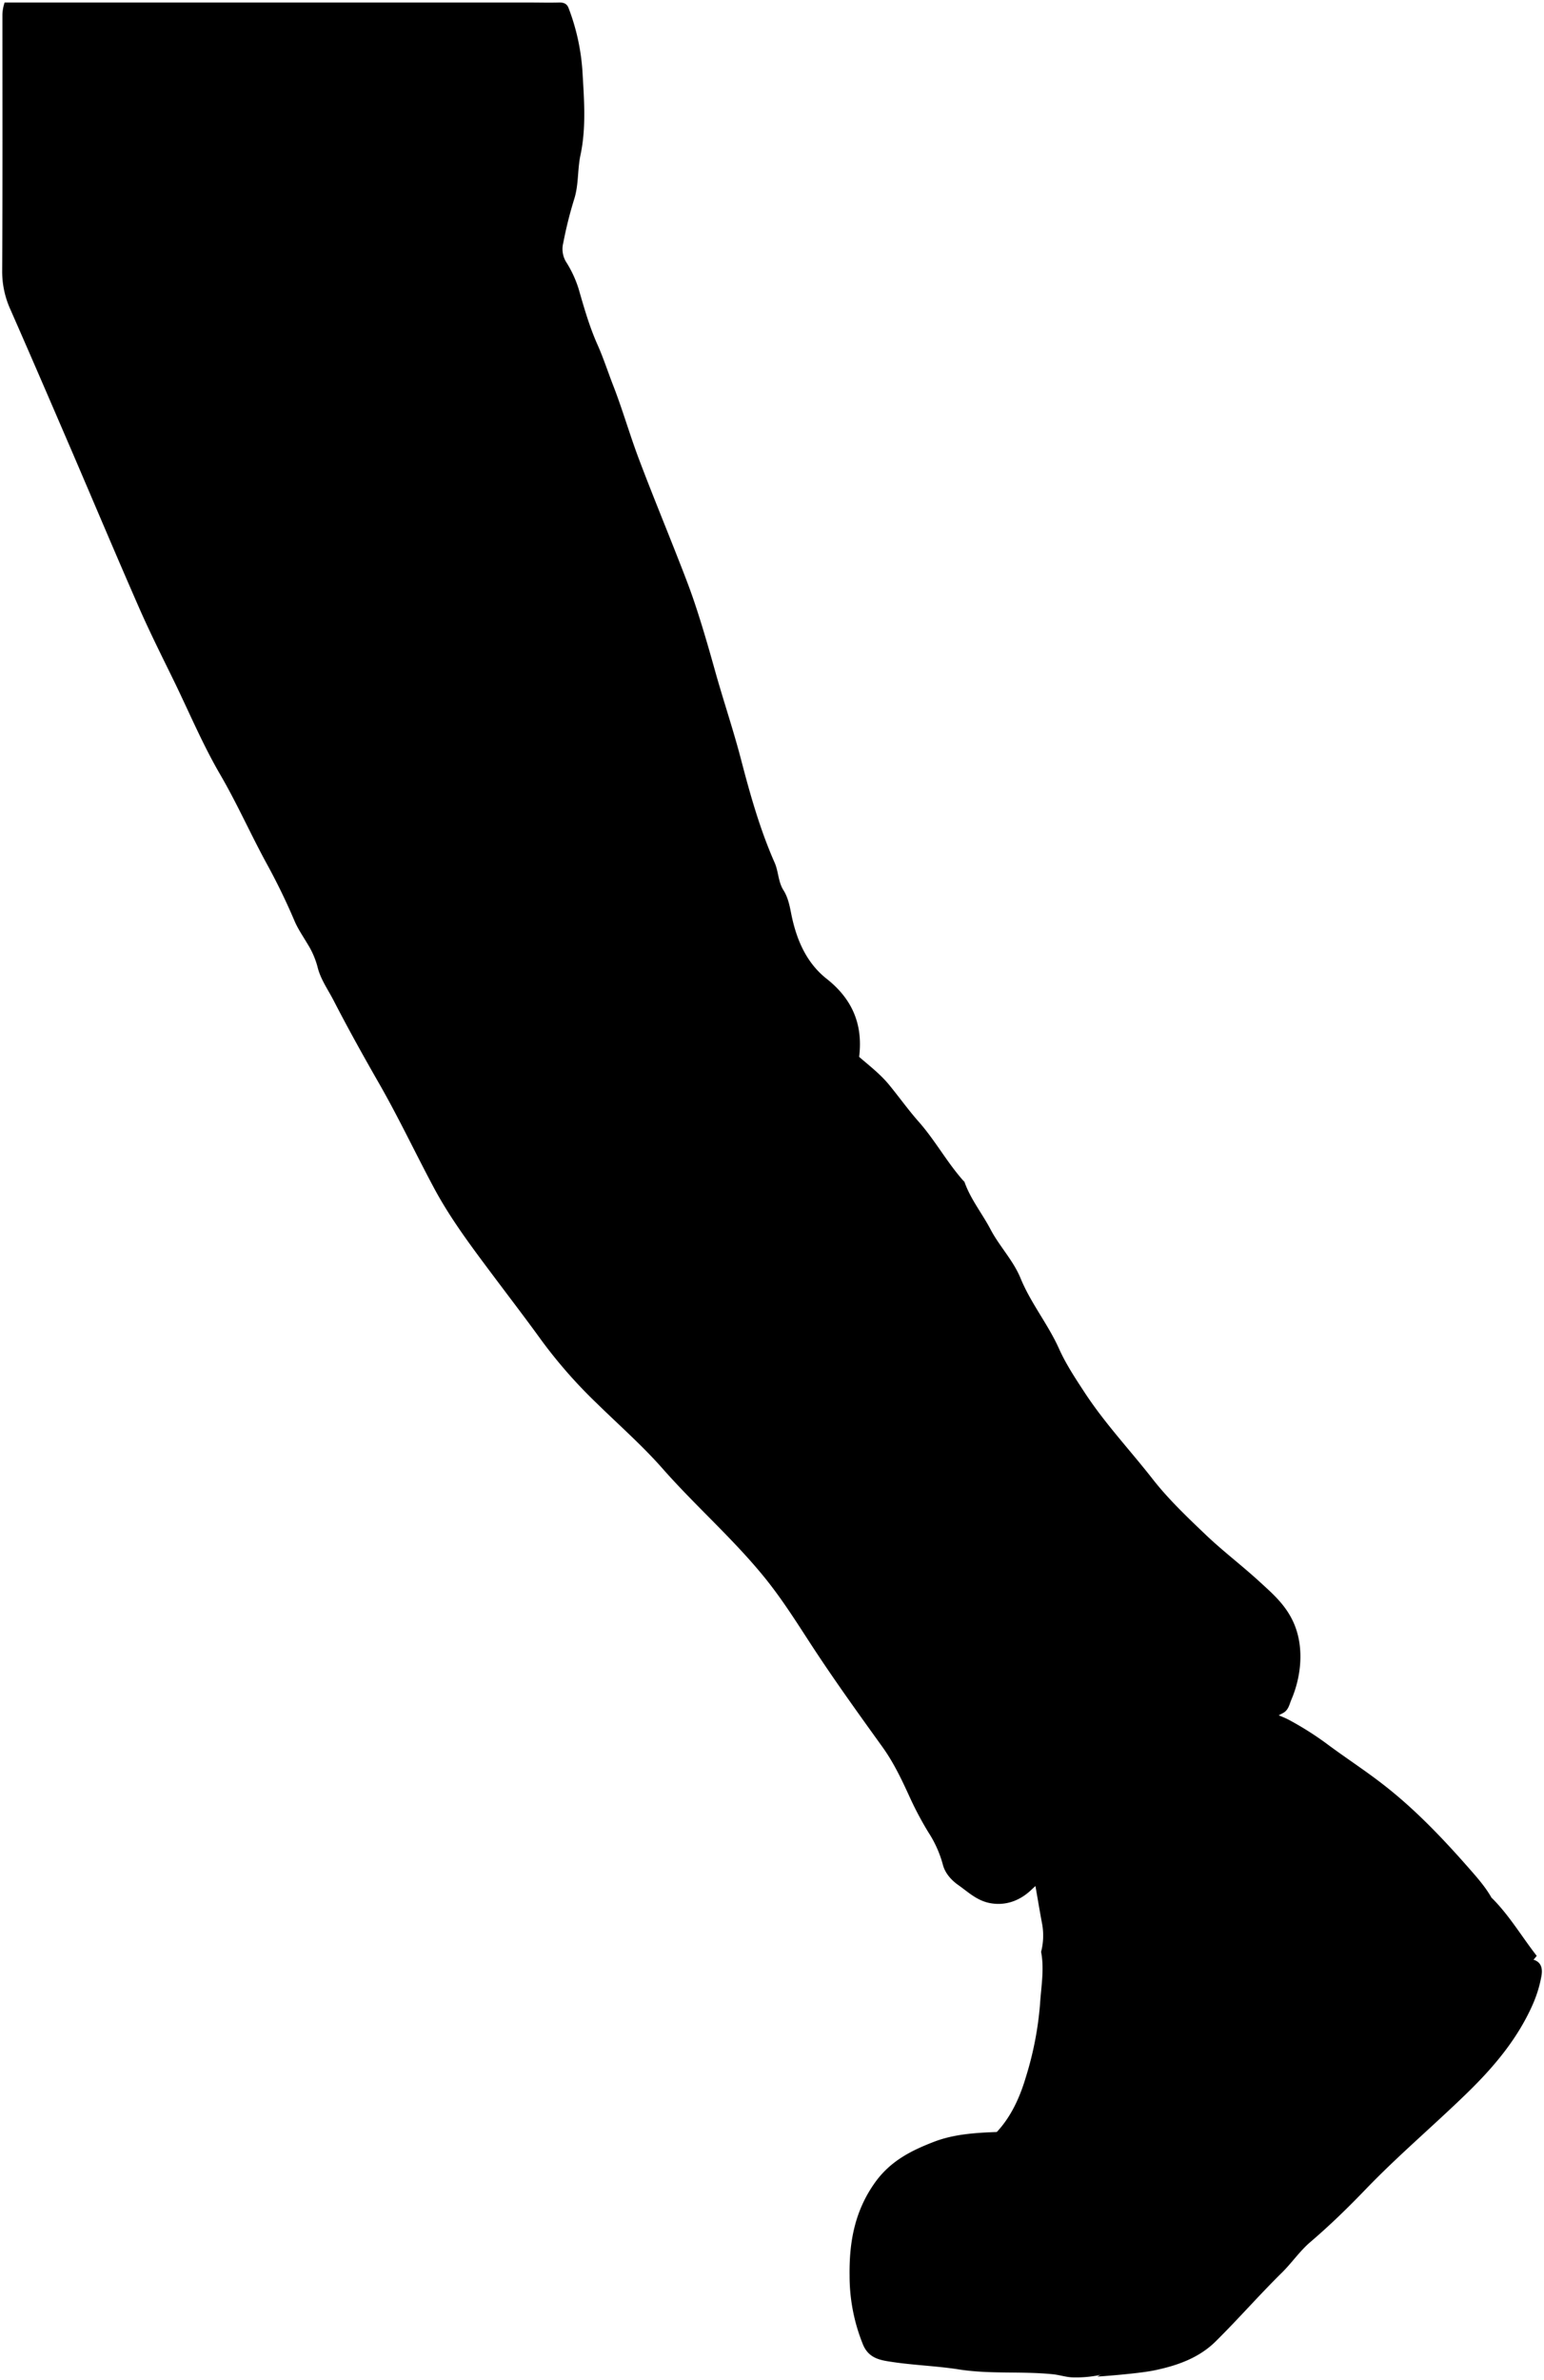 <svg class="bennettTaiwanStairs"
    xmlns="http://www.w3.org/2000/svg" viewBox="0 0 703.7 1084.49">
    <title>Bennett Taiwan stairs</title>
    <path class="jeans" d="M1.1,6.54c0,38.84.09,77.67-.1,116.5a41.79,41.79,0,0,0,3.54,17.53c9.8,22.27,19.42,44.63,29.05,67,10,23.31,19.86,46.72,30.07,70,5,11.32,10.56,22.38,16,33.52,6.78,14,12.88,28.45,20.71,41.88,7.64,13.12,13.79,27,21,40.26a291,291,0,0,1,12.82,26.33c1.55,3.69,3.89,7.05,5.94,10.53a37.93,37.93,0,0,1,4.58,10.48c1.34,5.64,4.81,10.41,7.43,15.51,6.46,12.54,13.31,24.85,20.32,37.1,9,15.64,16.7,32,25.19,47.89,7.65,14.35,17.41,27.24,27.15,40.26,7.35,9.82,14.87,19.61,22.07,29.58a222.6,222.6,0,0,0,25.24,28.69c10,9.79,20.62,19.12,29.87,29.62,14.9,16.92,31.94,31.79,46.22,49.31,8,9.81,14.67,20.42,21.55,31,10.32,15.83,21.39,31.19,32.43,46.54,5.17,7.19,8.84,15,12.5,23a150.9,150.9,0,0,0,8.51,16,51.31,51.31,0,0,1,6.5,14.53c1,4,3.91,7.17,7,9.36,4.73,3.32,8.84,7.47,15.36,8.41,7.39,1.07,13.44-1.93,17.78-6,7.48-7.07,16.06-12.34,24.3-18.17q32.82-23.25,66-46c8.12-5.58,15.67-12,24.49-16.51,2.62-1.34,3-3.93,3.9-6.08,4.31-10,6-23,1.5-34.14-3.45-8.47-9.38-13.7-15.48-19.27C566.6,713.86,558,707.37,550.18,700c-8.69-8.29-17.54-16.64-24.89-26.06-10.24-13.11-21.69-25.25-30.86-39.25-4.29-6.55-8.58-13-11.78-20.13-5-11.14-12.86-20.72-17.48-32-3.37-8.24-9.64-14.58-13.74-22.38-3.81-7.25-9.09-13.72-11.85-21.58-.07-.2-.33-.33-.48-.51-7.54-8.47-12.94-18.53-20.45-27-4.78-5.42-9-11.37-13.58-16.93-3.94-4.75-8.83-8.51-13.5-12.55,1.79-14.67-3-26.27-14.86-35.62-9.38-7.42-13.86-18.19-16.15-29.85-.71-3.62-1.47-7.31-3.49-10.49-2.44-3.85-2.24-8.5-4-12.5-6.7-15.17-11.17-31.09-15.33-47.05-3.56-13.65-8.1-27-11.88-40.54-2.9-10.37-5.88-20.71-9.3-30.91-2.26-6.75-4.87-13.38-7.47-20-5.95-15.19-12.17-30.27-17.92-45.53-4.16-11-7.41-22.44-11.69-33.43-2.41-6.19-4.44-12.52-7.17-18.64-3.64-8.14-6.12-16.83-8.6-25.44a51.37,51.37,0,0,0-5.77-12.36,11.31,11.31,0,0,1-1.22-8.58,184.86,184.86,0,0,1,5-20c2.07-6.57,1.43-13.41,2.84-20,2.7-12.73,1.62-25.68.88-38.48a98.4,98.4,0,0,0-6.3-28.51c-.79-2.12-2.38-2.6-4.5-2.53-4.33.12-8.67,0-13,0H2.1A19.31,19.31,0,0,0,1.1,6.54Z"/>
    <path class="jeansOverlapLine" d="M391.6,483.54c-7.67-3.48-15.86-3.33-24-3.49a90.09,90.09,0,0,0-22,2.37c-10.23,2.37-19.56,6.75-29,11.06-10.12,4.63-16.8,13.29-24.23,20.8-5.56,5.62-8.91,13.43-13.24,20.26"/>
    <path class="shoe" d="M474.6,890c1.34,7.7-.08,15.35-.57,23a151.77,151.77,0,0,1-6.47,33.49c-4,13.5-10.47,25.43-23,32.91-1.9,1.13-2.5,2-2.49,4.1.08,20.67,0,41.34.07,62,0,.34.31.67.55,1.16,1.34.83,2.93.31,4.43.31,12.5.06,25,0,37.5,0,6,0,12.71,1.69,17.8-.46,5.37-2.27,9.22-8.18,13.69-12.54,3.71-3.63,7.28-7.39,11-11,36.17-34.81,71.14-70.86,107.13-105.86,16.15-15.7,31.86-31.81,48-47.22-2.75-7-7.21-12.23-11.72-17.39-12.6-14.41-25.74-28.31-41-40-8.25-6.34-17-12-25.32-18.24a144.76,144.76,0,0,0-16.19-10.23c-3.63-2-7.72-3.18-11.54-4.9-5.32-2.4-11-1-16.42.84-12.44,4.15-25.06,8-36,15.53-14.17,9.81-27.53,20.63-37.89,34.56a61.1,61.1,0,0,1-7.36,8.65c-4.35,3.94-5.22,9-7.33,13.73-.74,1.66-.24,3,0,4.53,1.21,6.66,2.28,13.34,3.54,20a29.77,29.77,0,0,1-.52,12.5Z"/>
    <g class="soleSide">
        <path d="M679.6,865c-1.77,2.22-4.37.89-6.53,1.37-12.43,2.8-22.49,10.12-33,16.66-12.37,7.74-21.55,19.09-32,29-11.91,11.32-22.37,24-33.23,36.29-9.08,10.28-17.75,20.94-26.45,31.47s-17.73,21.33-27.52,31c-11.9,11.8-26.59,19.58-42.84,24.14a15.83,15.83,0,0,1-2.49,0c-.84.08-1.67.3-2.48.45-7.86-9.35-14-19.59-17.63-31.44-3.27-10.75-2.44-21.63-1.1-32.41-10.63.37-20,1.12-28.75,4.5-10.34,4-19.81,8.72-26.87,18.65-9.27,13.06-11.69,27.24-11.5,42.23a83.16,83.16,0,0,0,6.15,31.58c2.61,6.17,7.79,7,12.7,7.75,10.25,1.58,20.75,1.88,30.93,3.48,14.37,2.26,28.75.74,43,2.22,3,.31,6,1.35,9,1.41a53.35,53.35,0,0,0,27.94-7c2.24-1.29,3.65-4,5.57-5.89,27.31-27.34,55.09-54.26,81.87-82.12,31-32.29,63.24-63.43,94.61-95.39.42-.43.77-.92,1.41-1.68-6.87-8.8-12.48-18.43-20.4-26.32Z"/>
        <path d="M560.6,911c7.81-7.7,13.52-16.34,12.5-28-.28-3.16.14-6.3-.43-9.51-2-11.2-9.92-16.9-19.62-19.81-13.56-4.07-20.93-2.58-32.34,11.42-8.37,10.27-10.6,22.7-6.91,35.35,2.49,8.57,9.1,14,17.76,17.16,6.86,2.47,13.4,1.37,20-.15,3.55-.82,6-3.45,8.51-6Z"/>
    </g>
    <path class="soleBottom" d="M500.1,1083c8.27-4.24,15.71-13.82,22.39-20.1,12.53-11.79,26-22.75,36.49-36.48,10.86-14.26,23.91-26.49,35.39-40.19,12.26-14.64,24.38-29.46,37.56-43.38C640.35,934,648,924,657.4,916.42c7.54-6.1,13.22-14.83,22.73-18.27,5-1.81,9.25-5.64,15-5.63s8.4,2.45,7.39,8a57.22,57.22,0,0,1-4,13c-6.91,15.59-17.6,28.3-29.79,40.17-15.21,14.81-31.45,28.51-46.18,43.82-8.08,8.42-16.44,16.56-25.35,24.17-4.79,4.09-8.43,9.48-13,14-10.33,10.16-19.87,21.13-30.18,31.31-7.64,7.54-17.5,11-27.91,13.16C518.46,1081.74,500.1,1083,500.1,1083Z"/>
</svg>
